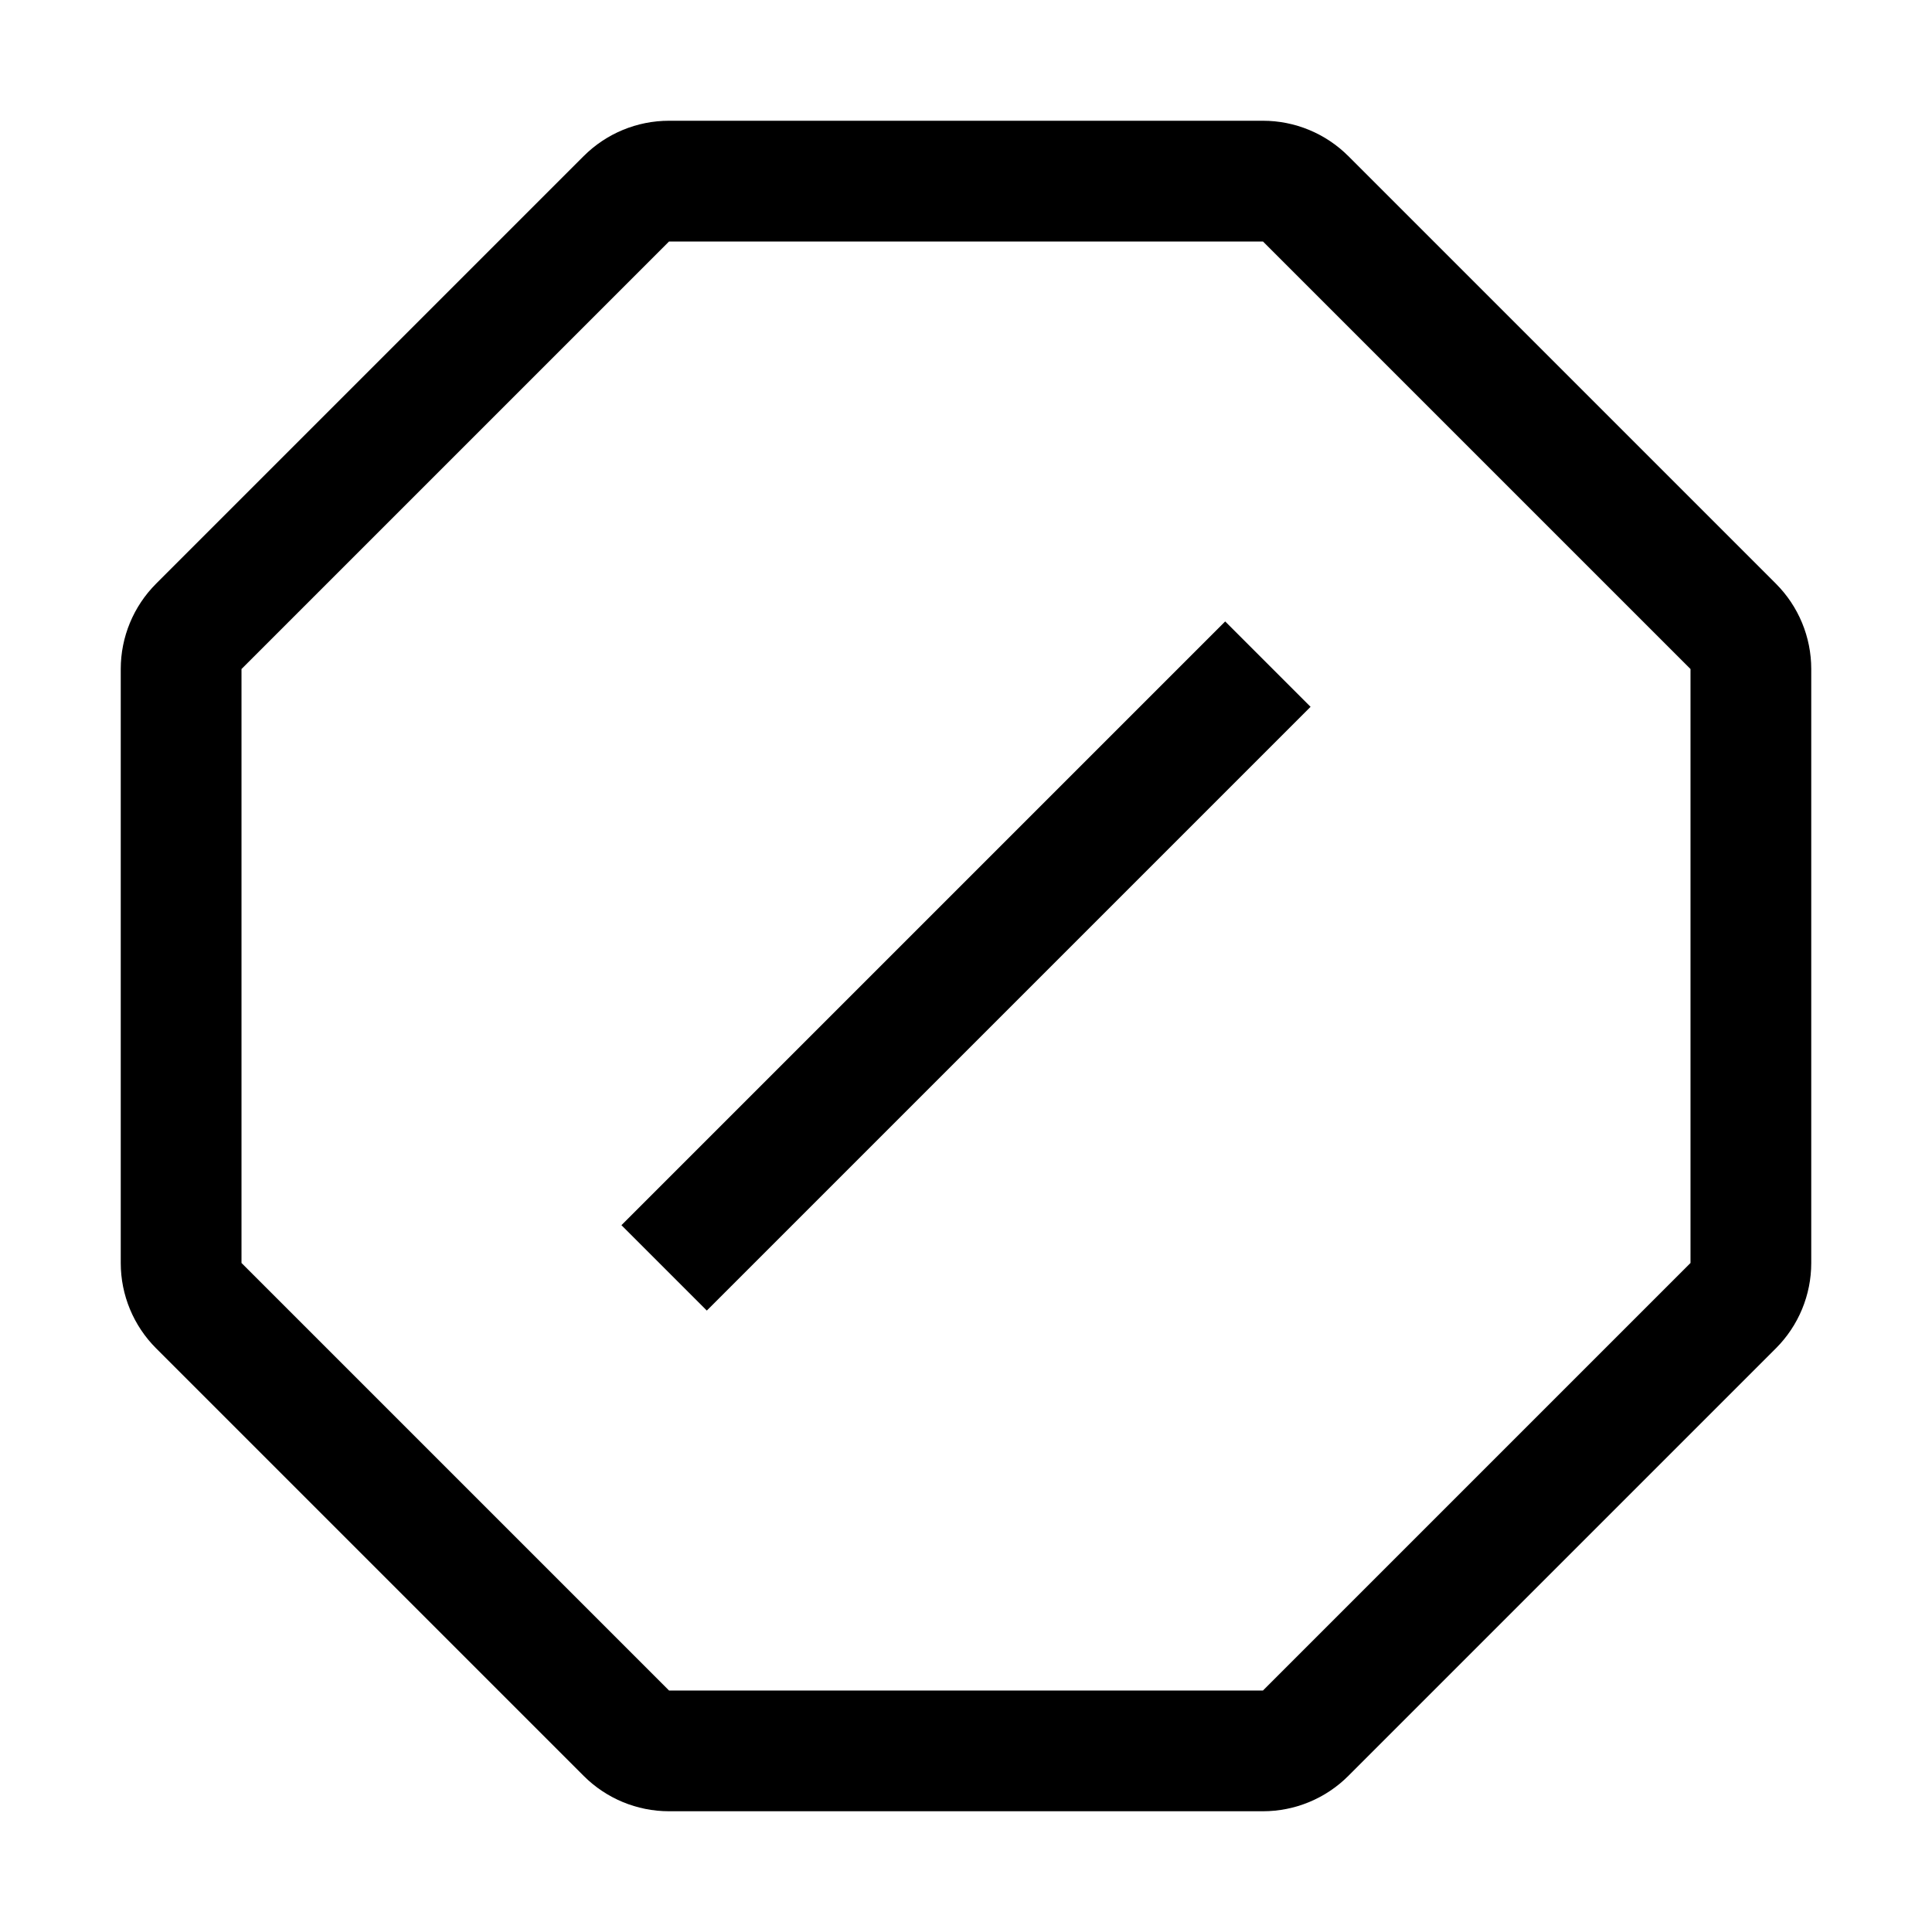 <svg width="32" height="32" viewBox="0 0 32 32" xmlns="http://www.w3.org/2000/svg"><path fill-rule="evenodd" clip-rule="evenodd" d="M11.081 2C10.55 2 10.042 2.211 9.667 2.586L2.586 9.667C2.211 10.042 2 10.55 2 11.081V20.919C2 21.45 2.211 21.958 2.586 22.333L9.667 29.414C10.042 29.789 10.55 30 11.081 30H20.919C21.449 30 21.958 29.789 22.333 29.414L29.414 22.333C29.789 21.958 30 21.45 30 20.919V11.081C30 10.55 29.789 10.042 29.414 9.667L22.333 2.586C21.958 2.211 21.449 2 20.919 2H11.081ZM11.081 4L20.919 4L28 11.081L28 20.919L20.919 28L11.081 28L4 20.919V11.081L11.081 4ZM20.293 10.293L10.293 20.293L11.707 21.707L21.707 11.707L20.293 10.293Z"/></svg>